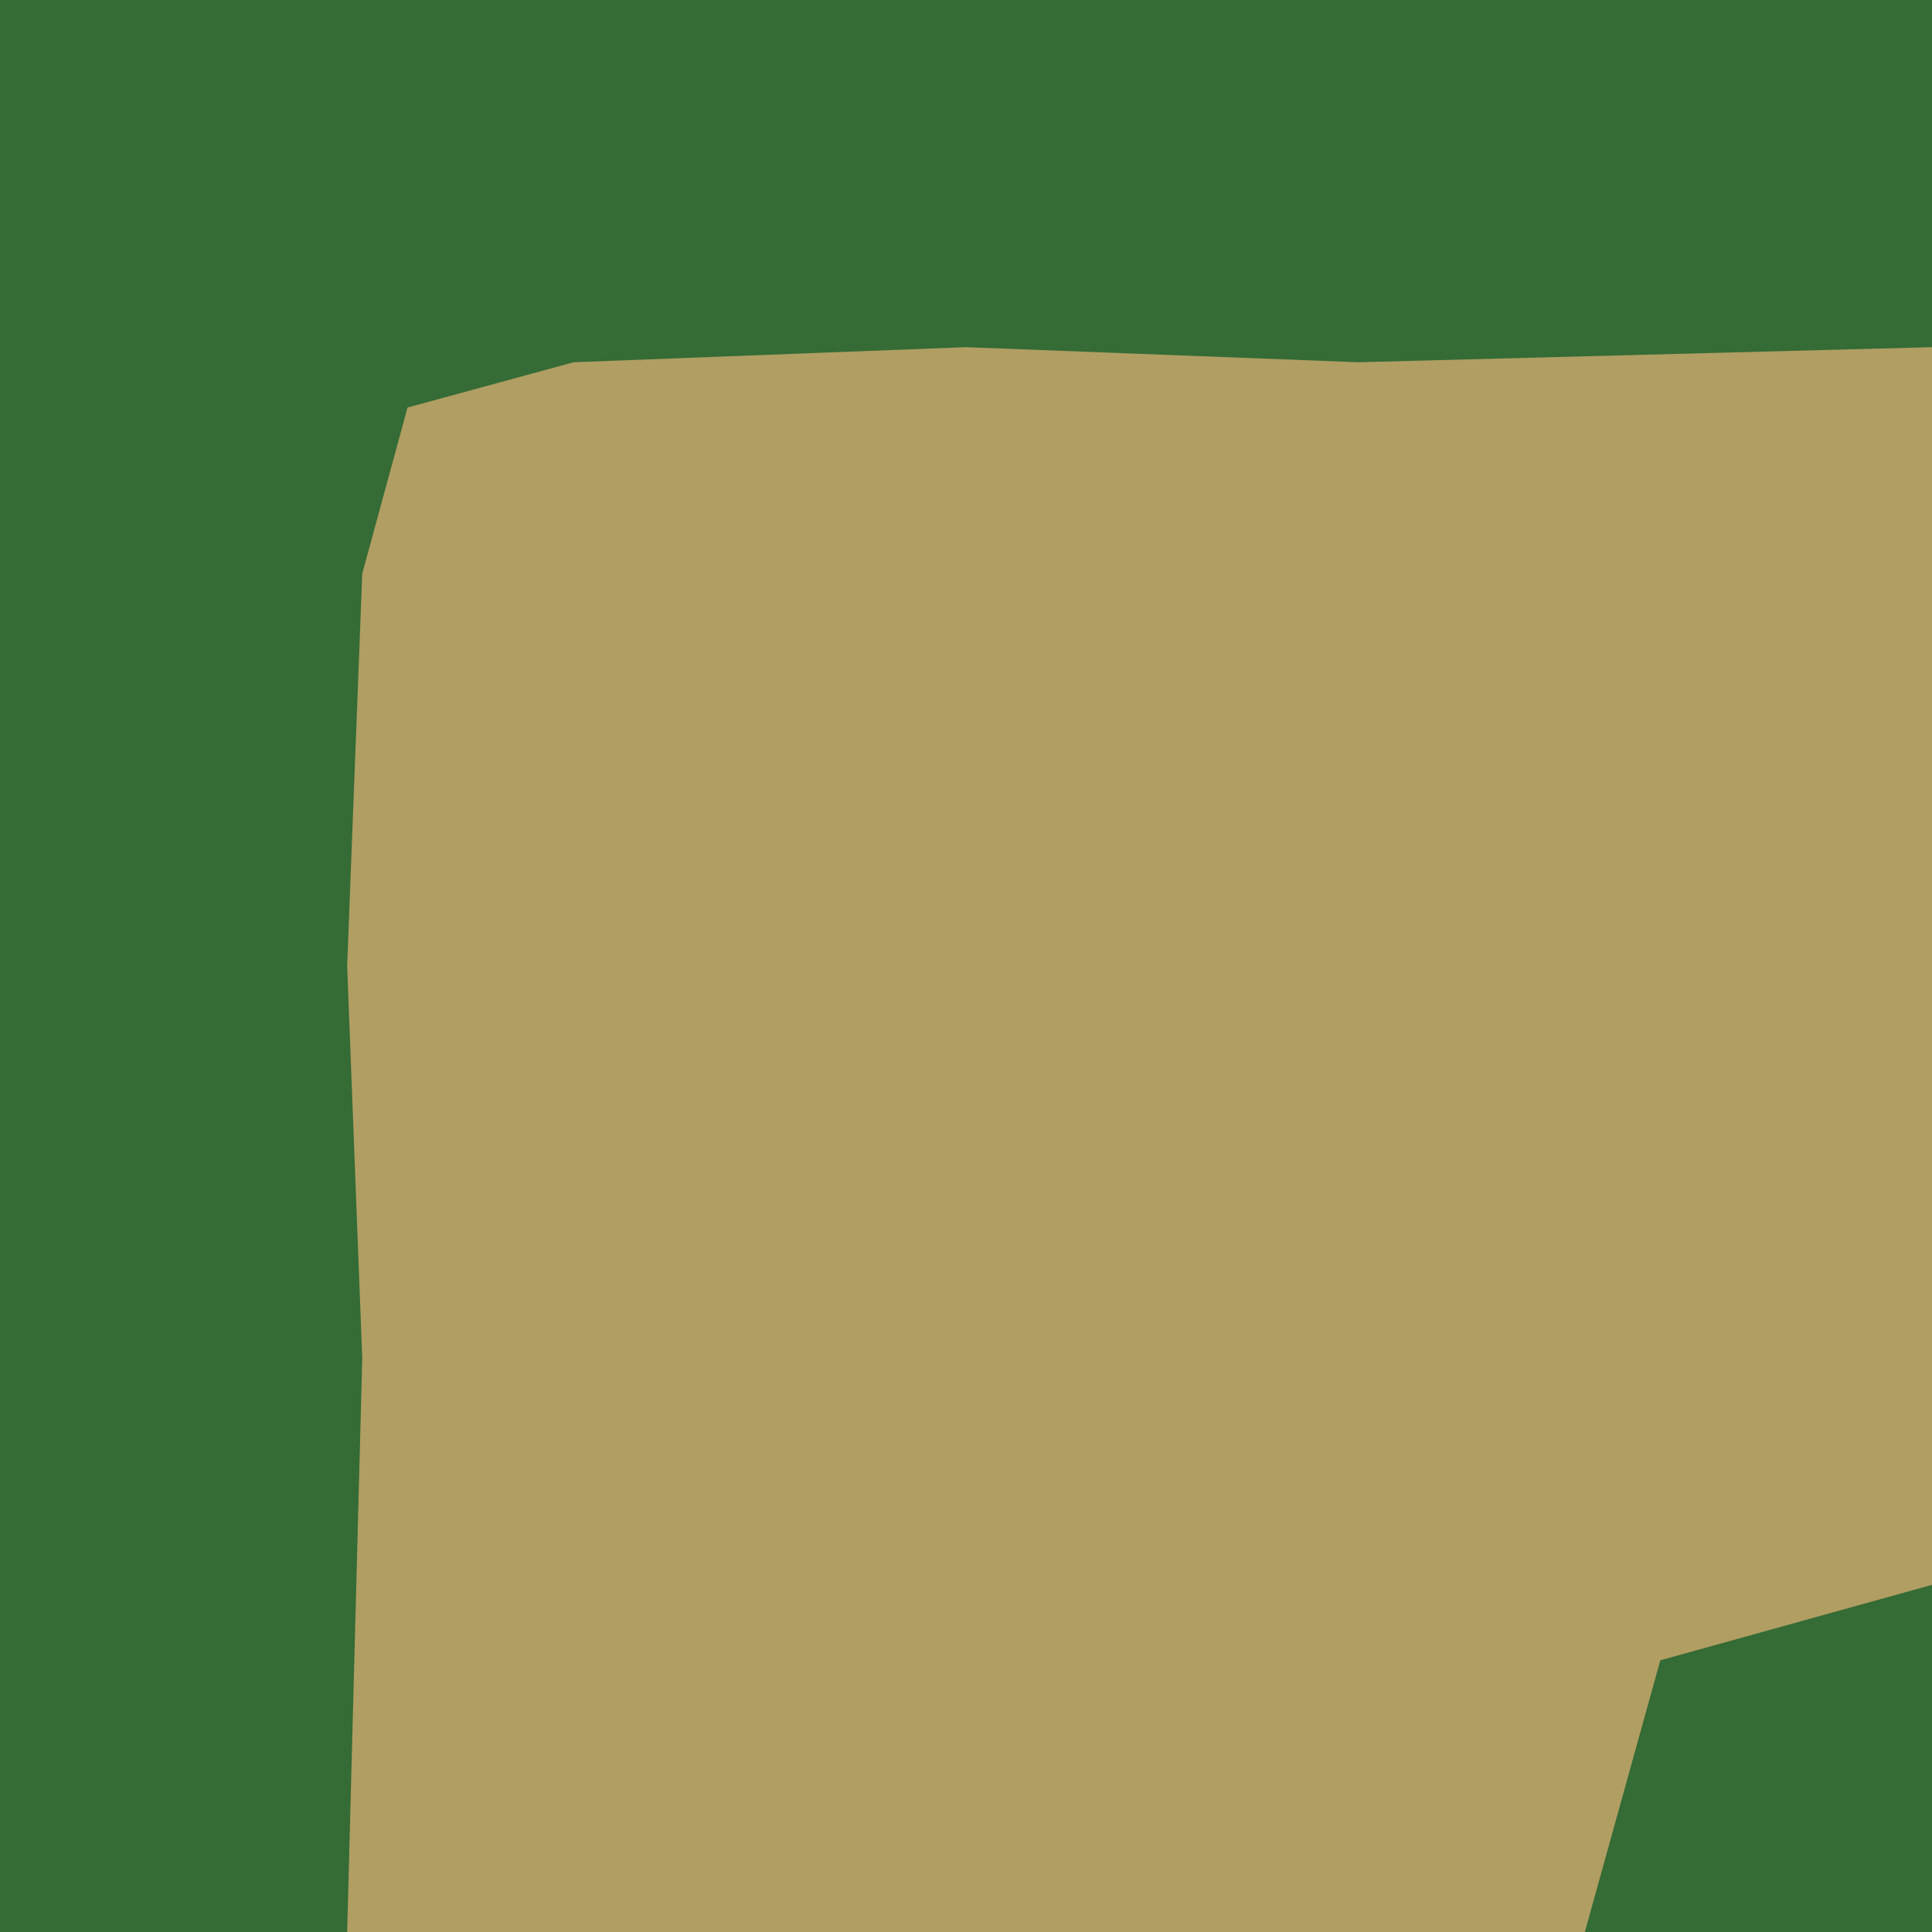 <svg width="128" height="128" version="1.1" viewBox="0 0 128 128" xmlns="http://www.w3.org/2000/svg"><path d="m0 0v128h128v-128z" fill="#356b35"/><path d="m64 23-26 1-11 3-3 11-1 26 1 26-1 38h82l5-18 18-5v-82l-38 1-26-1z" fill="#b09e63"/></svg>
